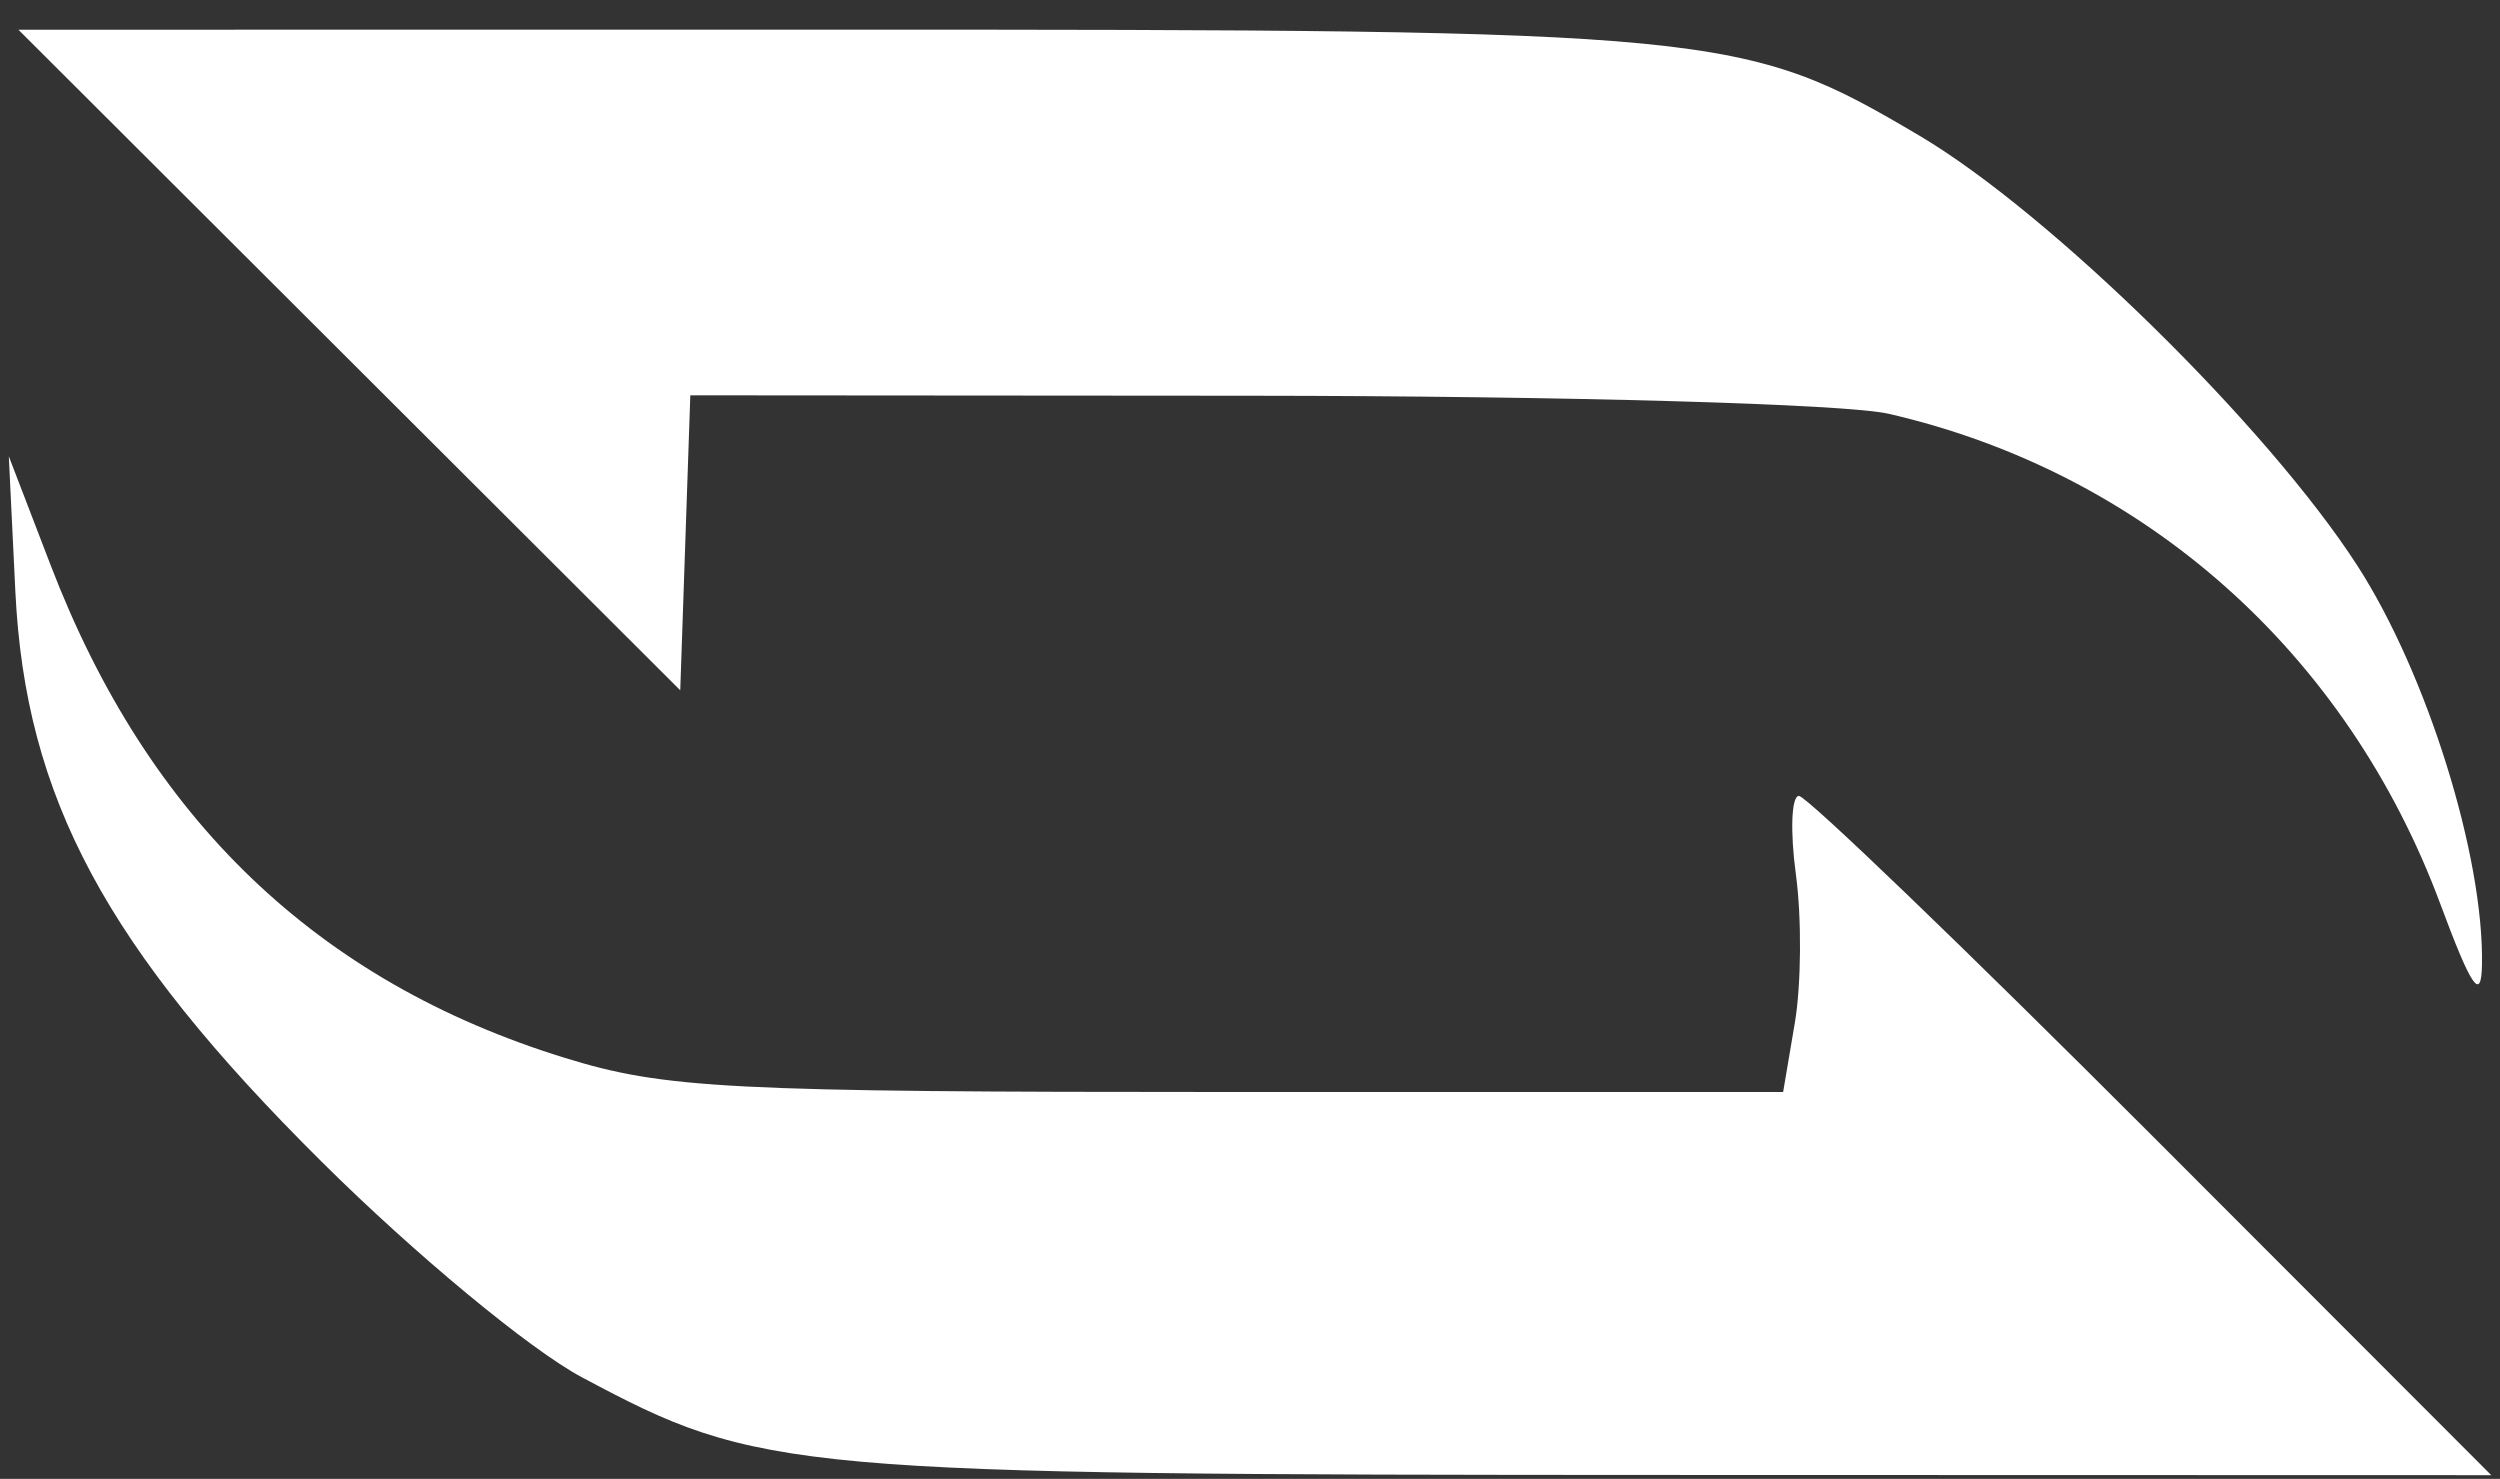 <svg width="71" height="42" viewBox="0 0 71 42" fill="none" xmlns="http://www.w3.org/2000/svg">
<rect x="0" y="0" width="71" height="42" fill="#333333" stroke="none"/>
<path fill-rule="evenodd" clip-rule="evenodd" d="M9.921 10.224L19.319 19.604L19.462 15.415L19.605 11.227L35.538 11.239C44.473 11.246 52.423 11.471 53.641 11.752C60.907 13.427 66.654 18.536 69.308 25.68C70.19 28.054 70.468 28.46 70.488 27.4C70.545 24.317 68.932 19.143 66.955 16.074C64.414 12.127 58.22 6.045 54.506 3.85C49.514 0.9 48.895 0.84 23.539 0.842L0.523 0.844L9.921 10.224ZM0.436 16.794C0.72 22.652 3.007 26.91 9.139 32.997C11.791 35.63 15.043 38.323 16.524 39.114C21.592 41.819 22.303 41.882 47.508 41.889L70.752 41.895L61.116 32.249C55.816 26.944 51.305 22.604 51.09 22.604C50.876 22.604 50.837 23.61 51.004 24.839C51.17 26.068 51.157 27.96 50.974 29.044L50.641 31.013H34.908C20.669 31.013 18.878 30.921 16.032 30.041C9.015 27.873 4.208 23.266 1.442 16.061L0.25 12.959L0.436 16.794Z" fill="white"/>
</svg>
